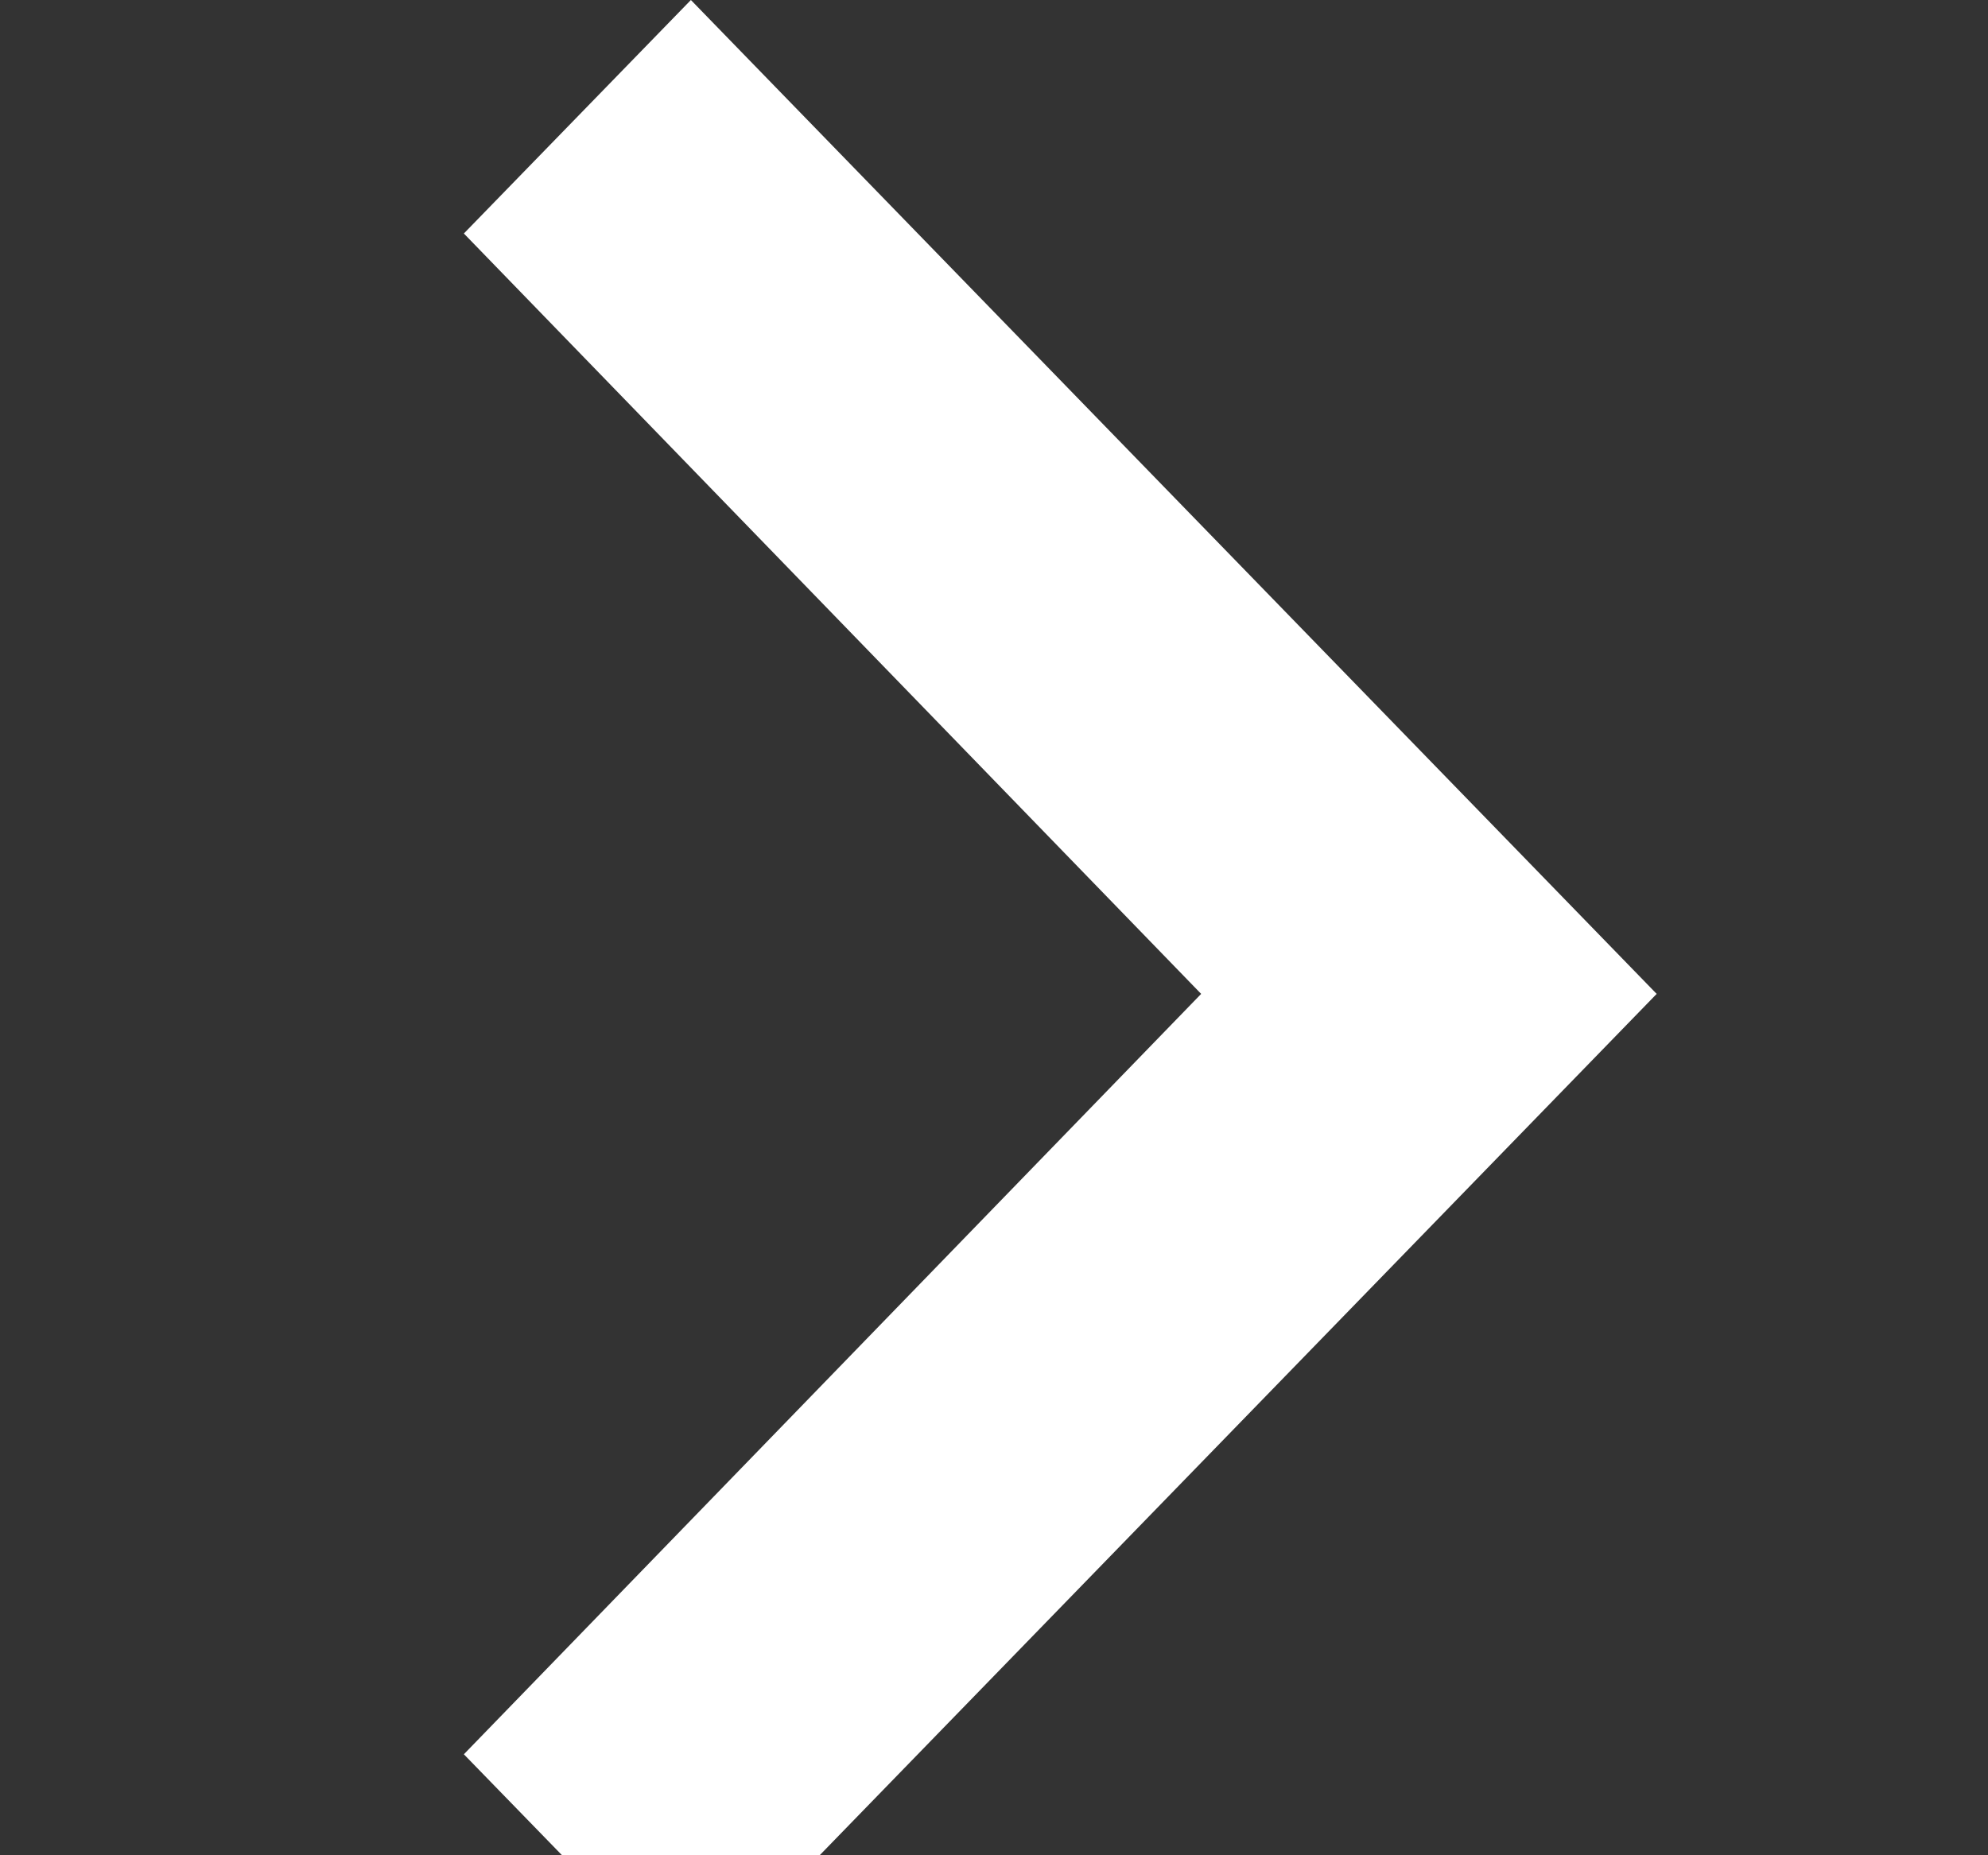 <svg width="15" height="14" viewBox="0 0 15 14" fill="none" xmlns="http://www.w3.org/2000/svg">
<rect x="0" y="0" width="15" height="14" fill="#333333" stroke="none"/>
<g clip-path="url(#clip0_25_134)">
<path d="M3.5 13.238L9.063 7.5L3.5 1.762L5.213 0L12.5 7.5L5.213 15L3.5 13.238Z" fill="white"/>
</g>
<defs>
<clipPath id="clip0_25_134">
<rect width="14" height="14" fill="white" transform="translate(0.5)"/>
</clipPath>
</defs>
</svg>
